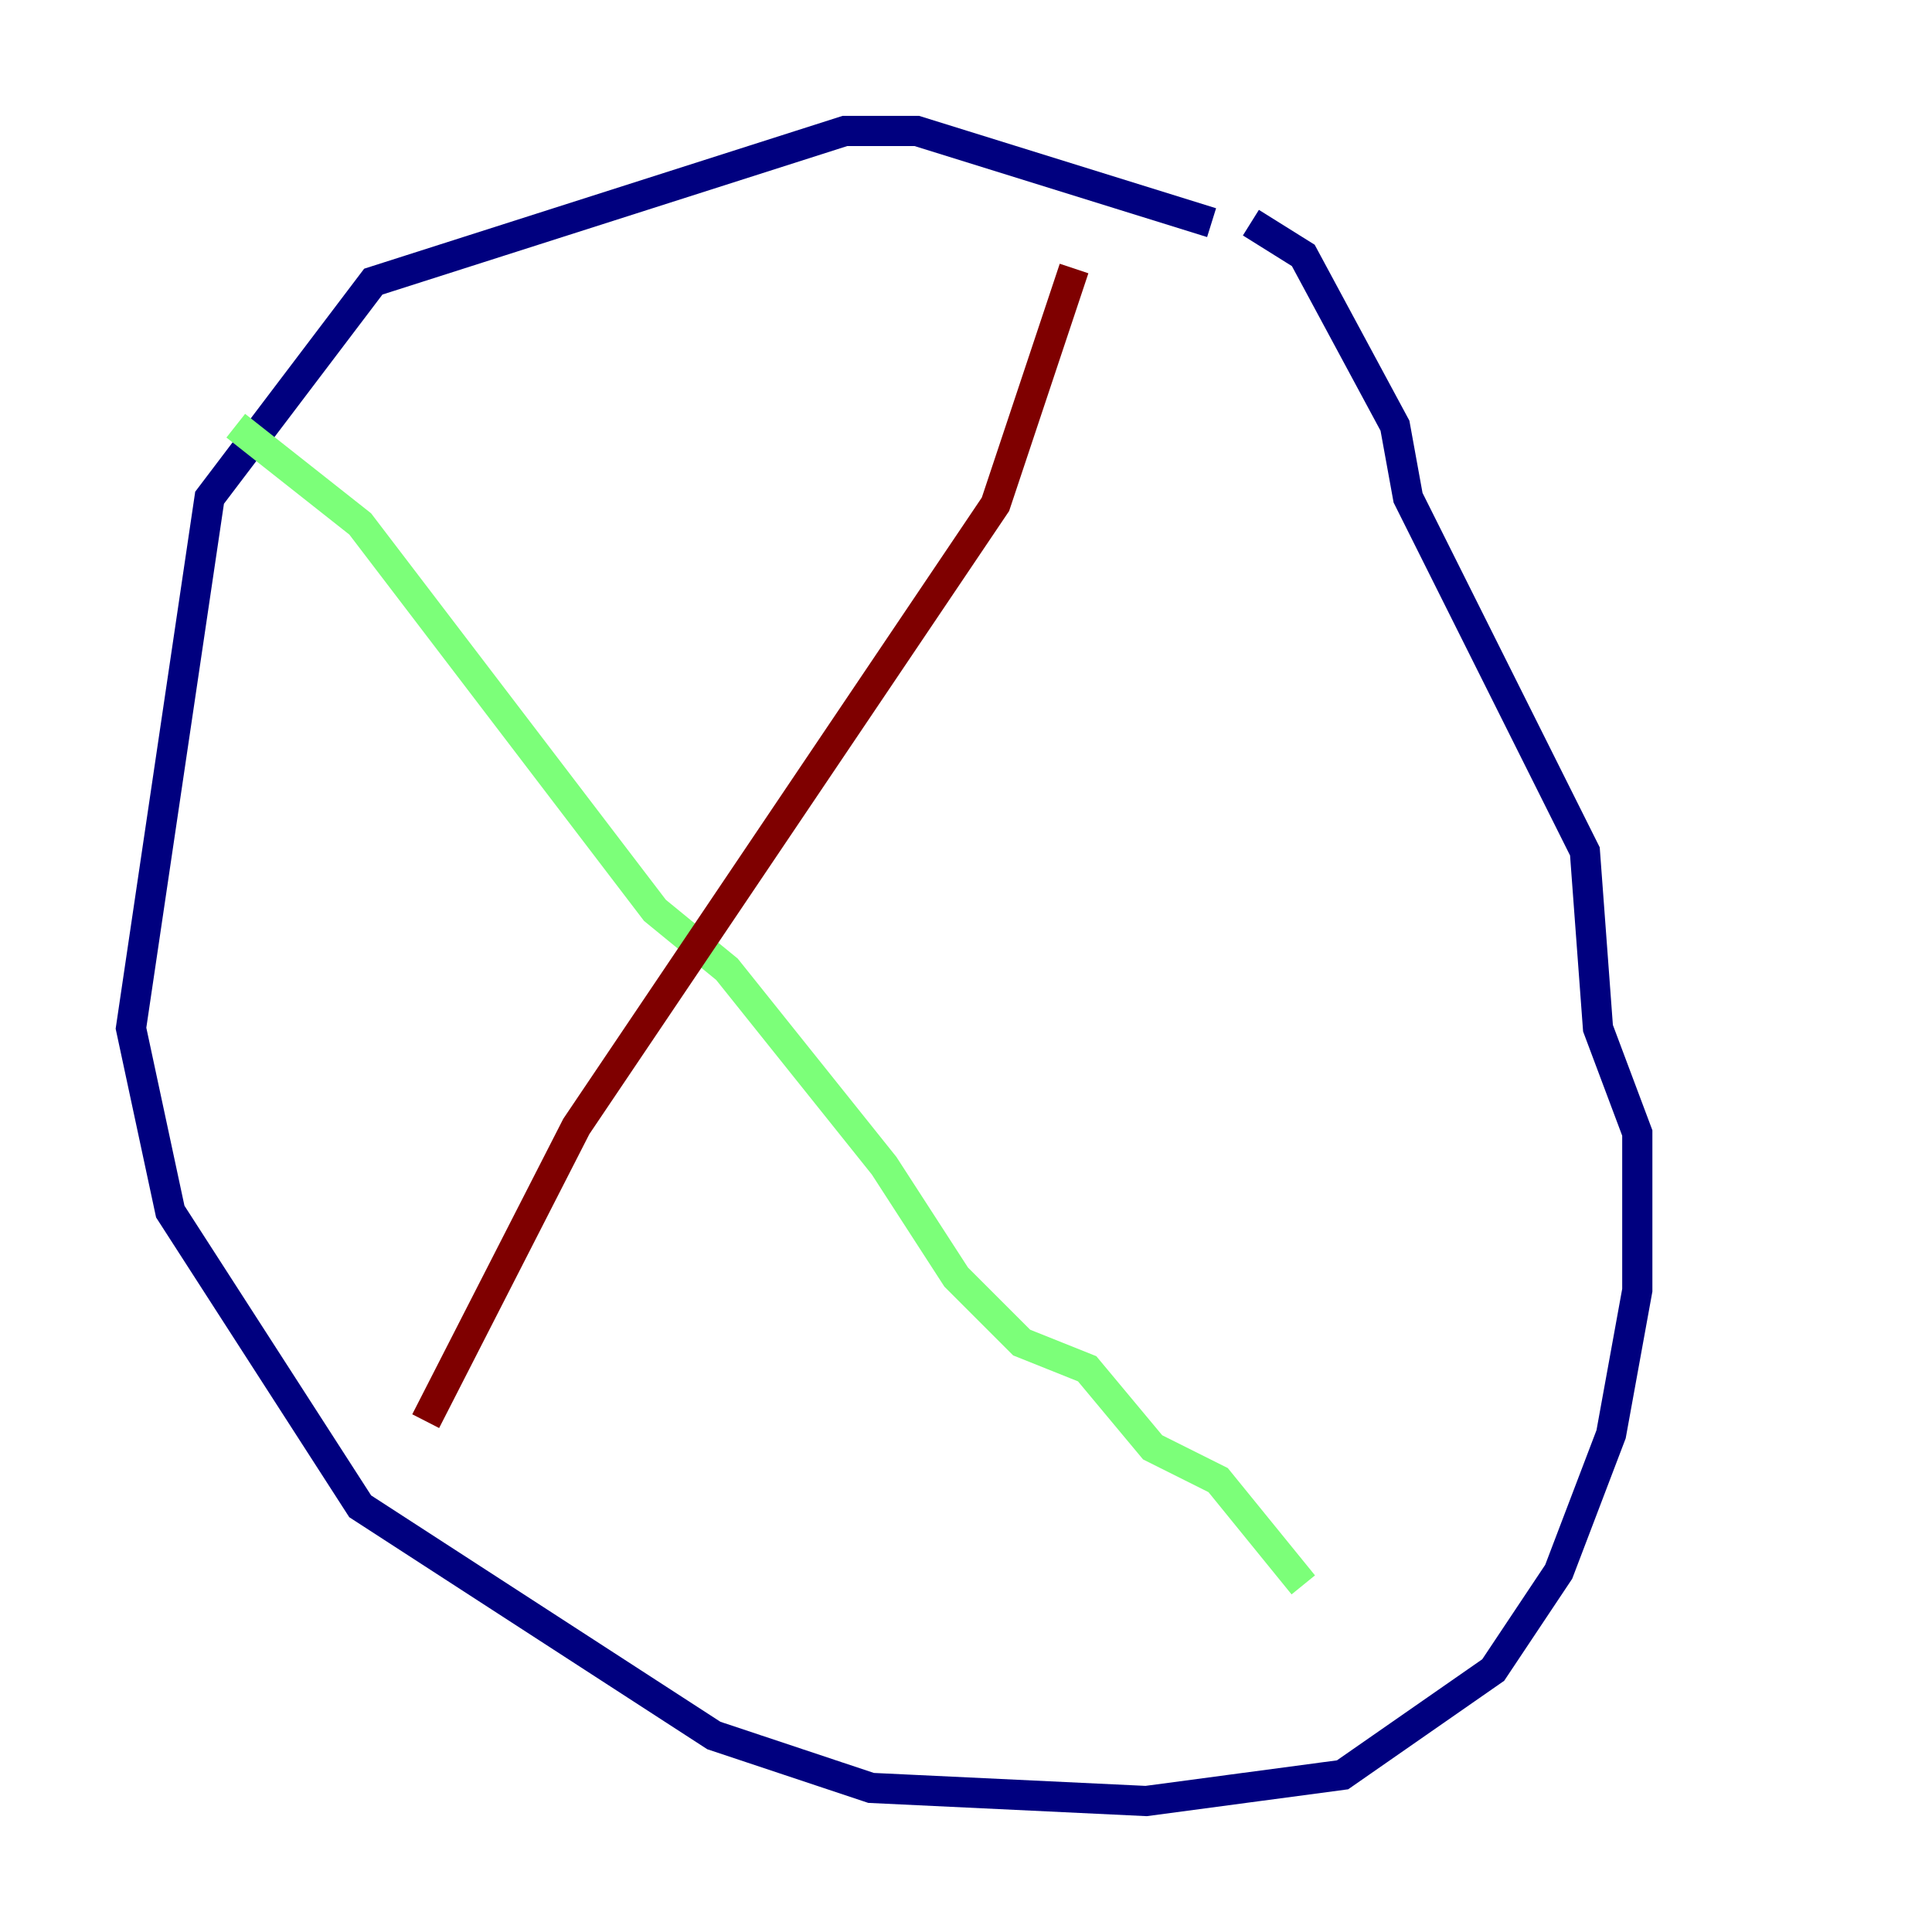 <?xml version="1.0" encoding="utf-8" ?>
<svg baseProfile="tiny" height="128" version="1.2" viewBox="0,0,128,128" width="128" xmlns="http://www.w3.org/2000/svg" xmlns:ev="http://www.w3.org/2001/xml-events" xmlns:xlink="http://www.w3.org/1999/xlink"><defs /><polyline fill="none" points="80.271,14.752 60.746,8.678 55.973,8.678 24.732,18.658 13.885,32.976 8.678,68.122 11.281,80.271 23.864,99.797 47.295,114.983 57.709,118.454 75.932,119.322 88.949,117.586 98.929,110.644 103.268,104.136 106.739,95.024 108.475,85.478 108.475,75.064 105.871,68.122 105.003,56.407 93.288,32.976 92.42,28.203 86.346,16.922 82.875,14.752" stroke="#00007f" stroke-width="2" /><polyline fill="none" points="15.62,28.203 23.864,34.712 43.39,60.312 48.163,64.217 58.576,77.234 63.349,84.61 67.688,88.949 72.027,90.685 76.366,95.891 80.705,98.061 86.346,105.003" stroke="#7cff79" stroke-width="2" /><polyline fill="none" points="71.159,17.79 65.953,33.41 38.183,74.63 28.203,94.156" stroke="#7f0000" stroke-width="2" /></svg>